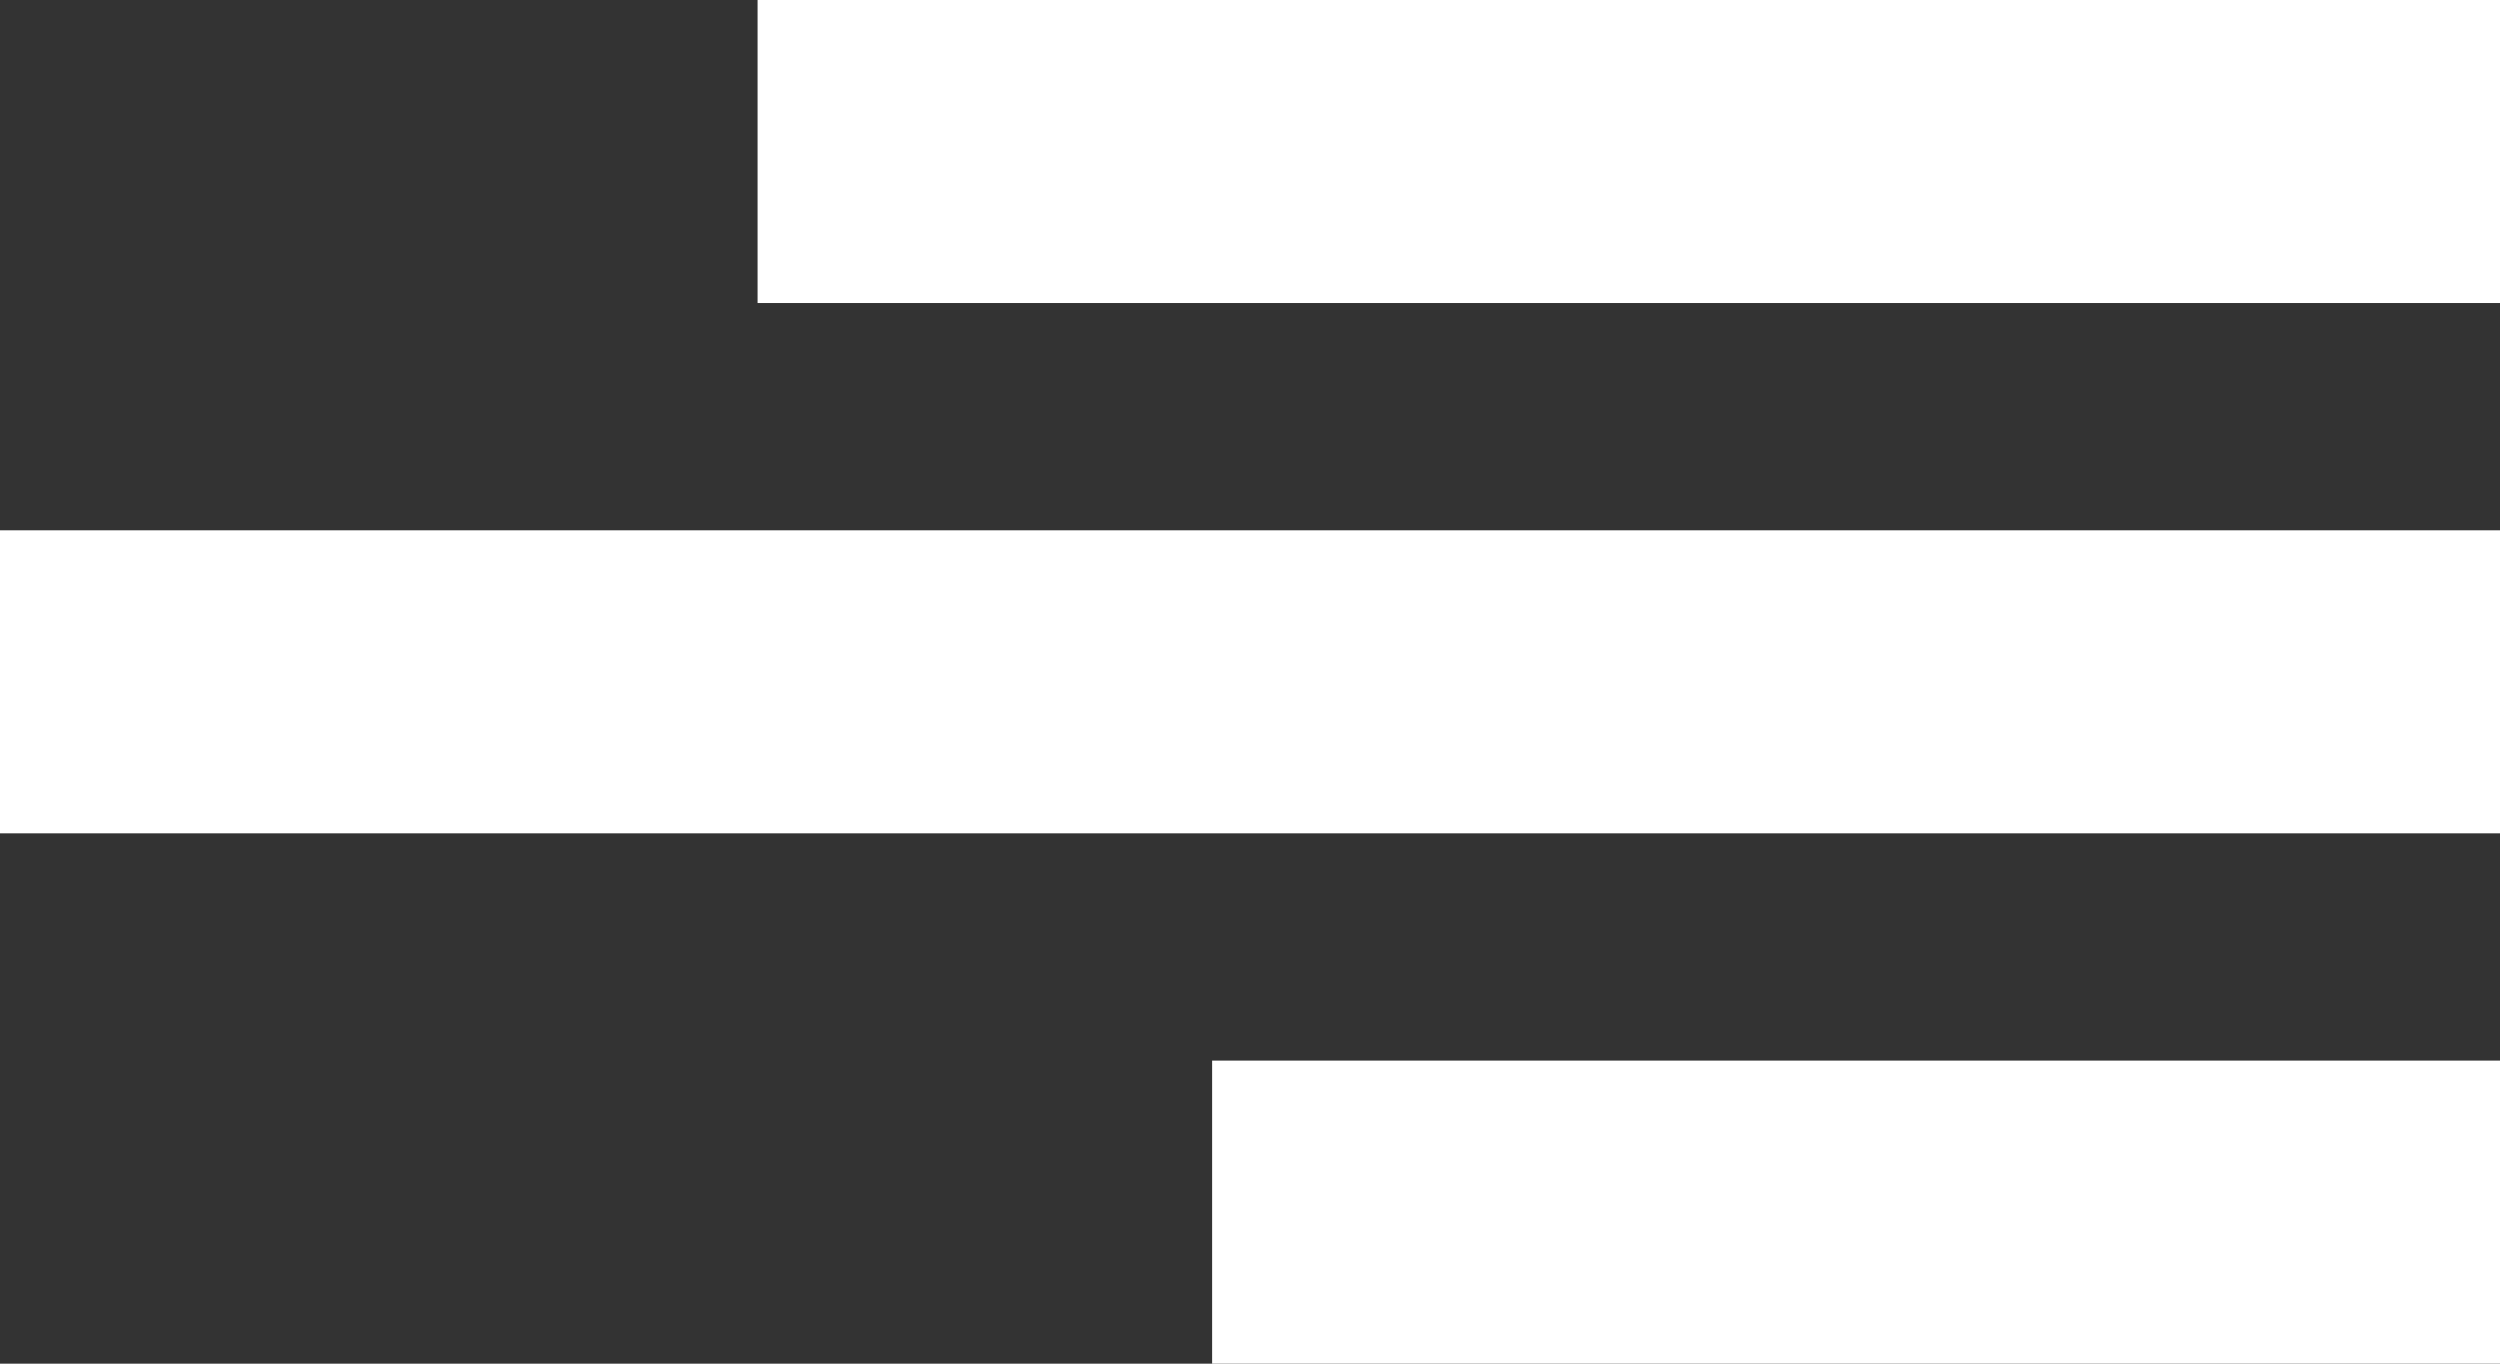 <svg width="33" height="18" viewBox="0 0 33 18" fill="none" xmlns="http://www.w3.org/2000/svg">
<rect x="0" y="0" width="33" height="18" fill="#333333" stroke="none"/>
<path d="M10 0H33V4H10V0Z" fill="white"/>
<path d="M0 7H33V11H0V7Z" fill="white"/>
<path d="M16 14H33V18H16V14Z" fill="white"/>
</svg>
